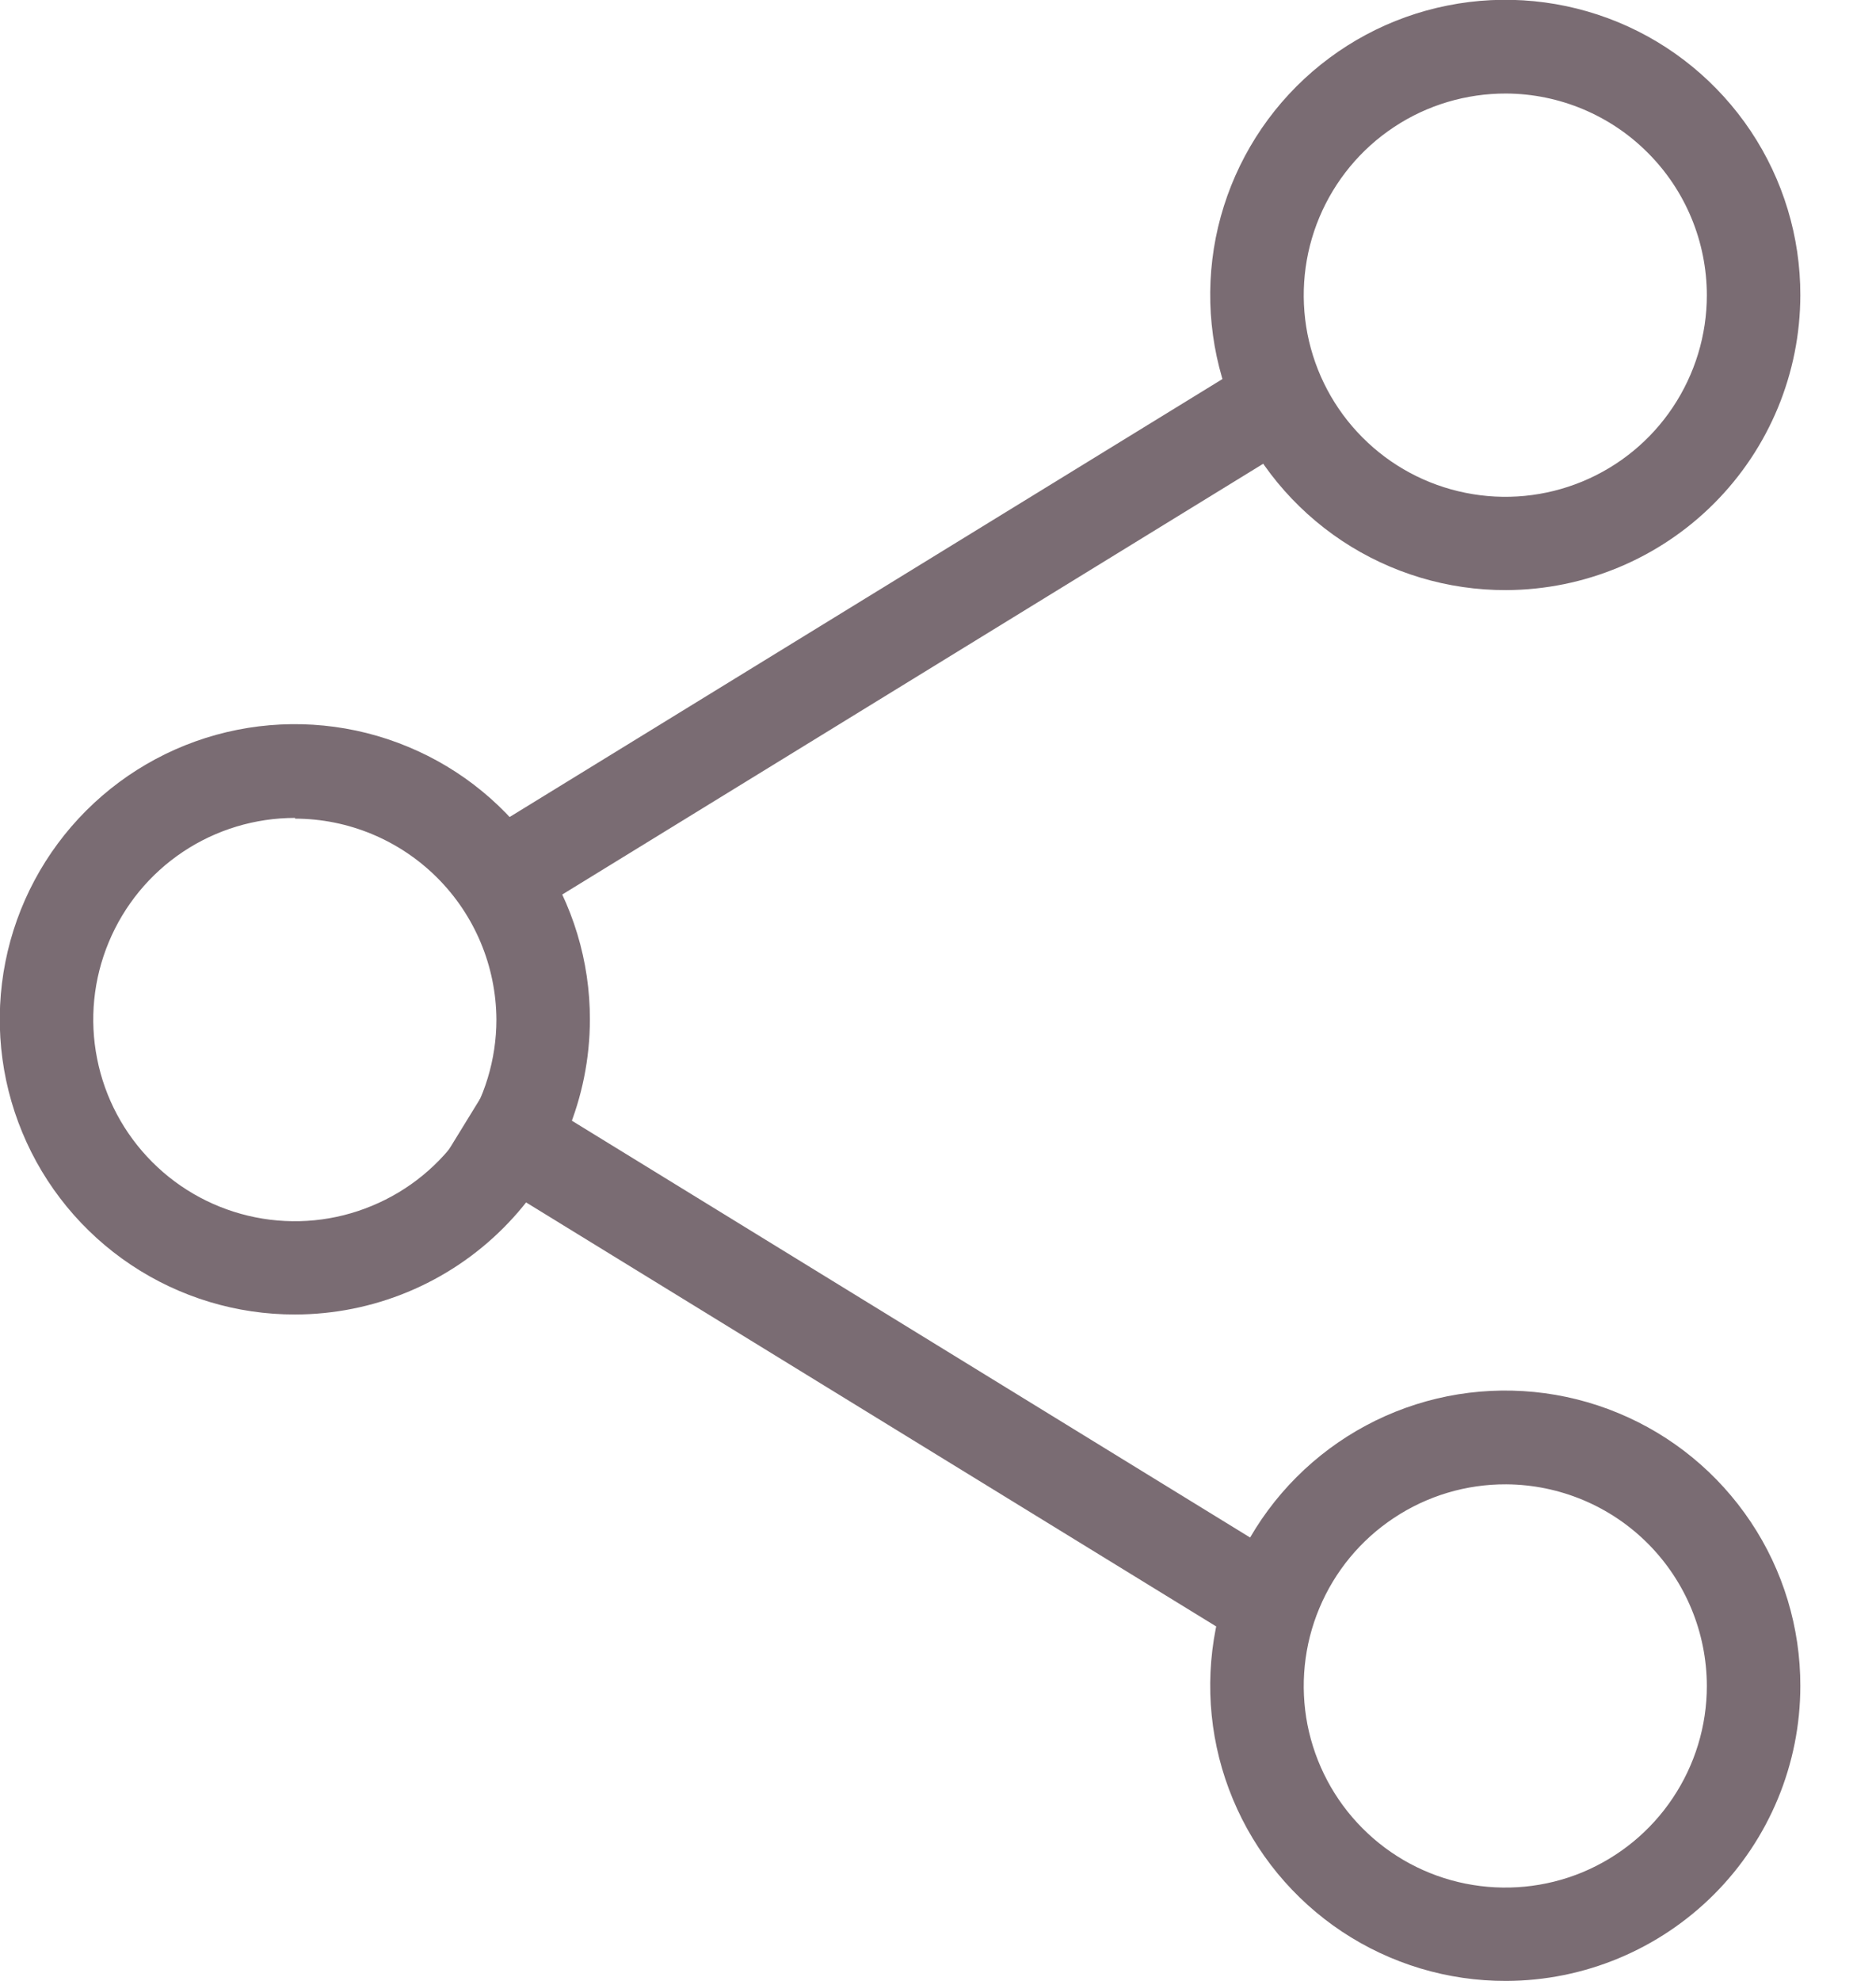 <svg width="18" height="19" viewBox="0 0 18 19" fill="none" xmlns="http://www.w3.org/2000/svg">
<path d="M2.831 12.608C2.271 12.609 1.723 12.443 1.257 12.132C0.791 11.821 0.428 11.379 0.214 10.862C-0.001 10.344 -0.057 9.775 0.052 9.225C0.161 8.676 0.431 8.171 0.827 7.775C1.223 7.379 1.728 7.109 2.277 7C2.826 6.891 3.396 6.947 3.913 7.162C4.431 7.376 4.873 7.74 5.184 8.206C5.495 8.671 5.661 9.219 5.66 9.779C5.659 10.529 5.36 11.248 4.83 11.778C4.3 12.309 3.581 12.607 2.831 12.608ZM2.831 7.845C2.448 7.845 2.074 7.958 1.756 8.17C1.438 8.382 1.19 8.684 1.043 9.038C0.896 9.391 0.857 9.78 0.932 10.155C1.006 10.53 1.19 10.875 1.461 11.146C1.731 11.417 2.076 11.601 2.451 11.676C2.826 11.751 3.215 11.713 3.568 11.566C3.922 11.42 4.224 11.172 4.437 10.854C4.649 10.536 4.763 10.162 4.763 9.779C4.76 9.268 4.556 8.779 4.194 8.418C3.832 8.057 3.342 7.853 2.831 7.852V7.845Z" fill="#7A6C73"/>
<path d="M14.452 5.66C13.892 5.662 13.343 5.497 12.876 5.187C12.41 4.877 12.045 4.436 11.83 3.918C11.614 3.401 11.557 2.831 11.665 2.281C11.774 1.731 12.043 1.226 12.439 0.829C12.835 0.433 13.339 0.162 13.889 0.053C14.438 -0.057 15.008 -0.001 15.526 0.213C16.044 0.427 16.486 0.791 16.798 1.257C17.109 1.723 17.275 2.271 17.274 2.831C17.273 3.58 16.976 4.298 16.447 4.828C15.918 5.358 15.201 5.657 14.452 5.66ZM14.452 0.897C14.069 0.896 13.694 1.007 13.375 1.219C13.056 1.43 12.807 1.732 12.659 2.085C12.511 2.438 12.472 2.827 12.545 3.203C12.619 3.579 12.802 3.924 13.072 4.195C13.342 4.467 13.687 4.652 14.062 4.727C14.438 4.803 14.827 4.765 15.181 4.619C15.535 4.473 15.838 4.225 16.05 3.907C16.263 3.588 16.377 3.214 16.377 2.831C16.376 2.32 16.174 1.83 15.813 1.468C15.453 1.105 14.963 0.9 14.452 0.897Z" fill="#7A6C73"/>
<path d="M14.452 19C13.892 19.002 13.343 18.837 12.876 18.527C12.41 18.217 12.045 17.775 11.83 17.258C11.614 16.741 11.557 16.171 11.665 15.621C11.774 15.071 12.043 14.566 12.439 14.169C12.835 13.772 13.339 13.502 13.889 13.392C14.438 13.283 15.008 13.338 15.526 13.553C16.044 13.767 16.486 14.13 16.798 14.597C17.109 15.062 17.275 15.611 17.274 16.171C17.274 16.92 16.976 17.638 16.448 18.168C15.918 18.699 15.201 18.998 14.452 19ZM14.452 14.237C14.069 14.235 13.694 14.347 13.375 14.559C13.056 14.77 12.807 15.071 12.659 15.425C12.511 15.778 12.472 16.167 12.545 16.543C12.619 16.918 12.802 17.264 13.072 17.535C13.342 17.807 13.687 17.992 14.062 18.067C14.438 18.142 14.827 18.105 15.181 17.959C15.535 17.812 15.838 17.564 16.05 17.246C16.263 16.928 16.377 16.554 16.377 16.171C16.376 15.66 16.174 15.17 15.813 14.807C15.453 14.445 14.963 14.24 14.452 14.237Z" fill="#7A6C73"/>
<path d="M12.155 3.374L4.734 7.932L5.204 8.697L12.625 4.138L12.155 3.374Z" fill="#7A6C73"/>
<path d="M4.754 10.299L4.284 11.064L11.705 15.622L12.175 14.858L4.754 10.299Z" fill="#7A6C73"/>
</svg>
